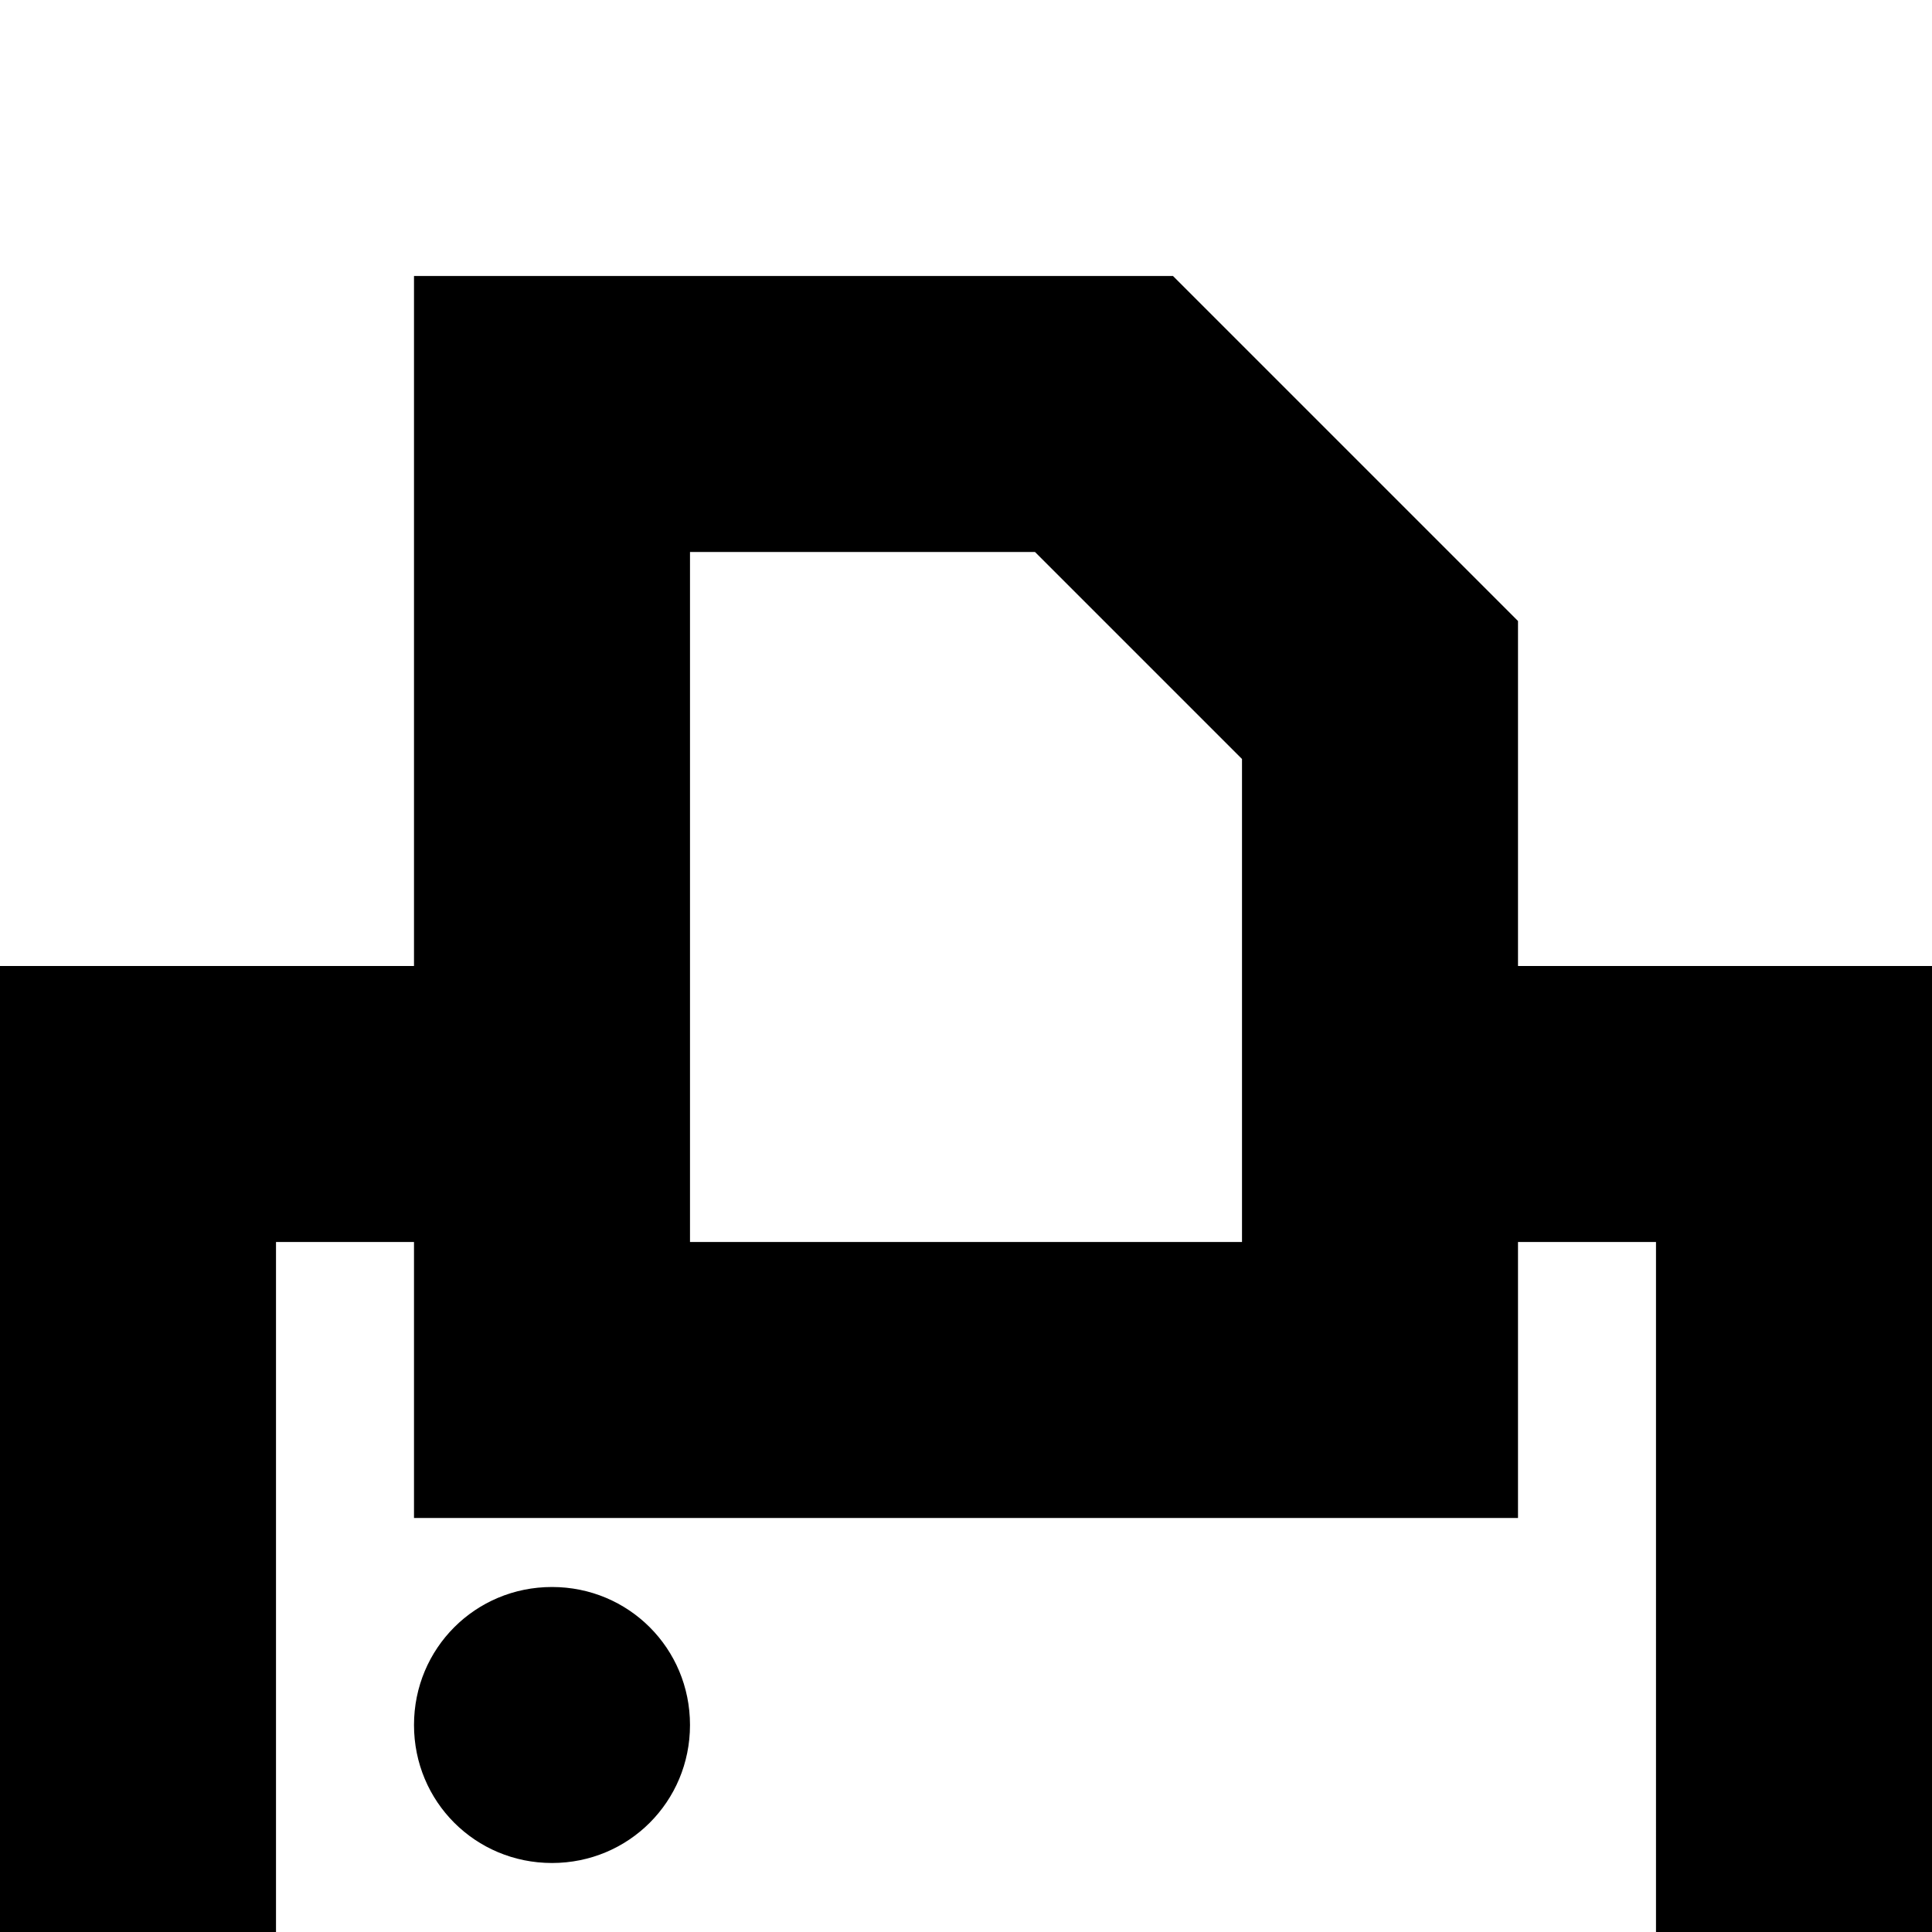 <svg xmlns="http://www.w3.org/2000/svg" viewBox="0 -144 1008 1008"><path fill="currentColor" d="M1008 1008H0V360h216V0h396l180 180v180h216v648zM648 504V252L540 144H360v360h288zm216 360V504h-72v144H216V504h-72v360h720zM288 684c-40 0-72 32-72 72s32 72 72 72 72-32 72-72-32-72-72-72z"/></svg>
